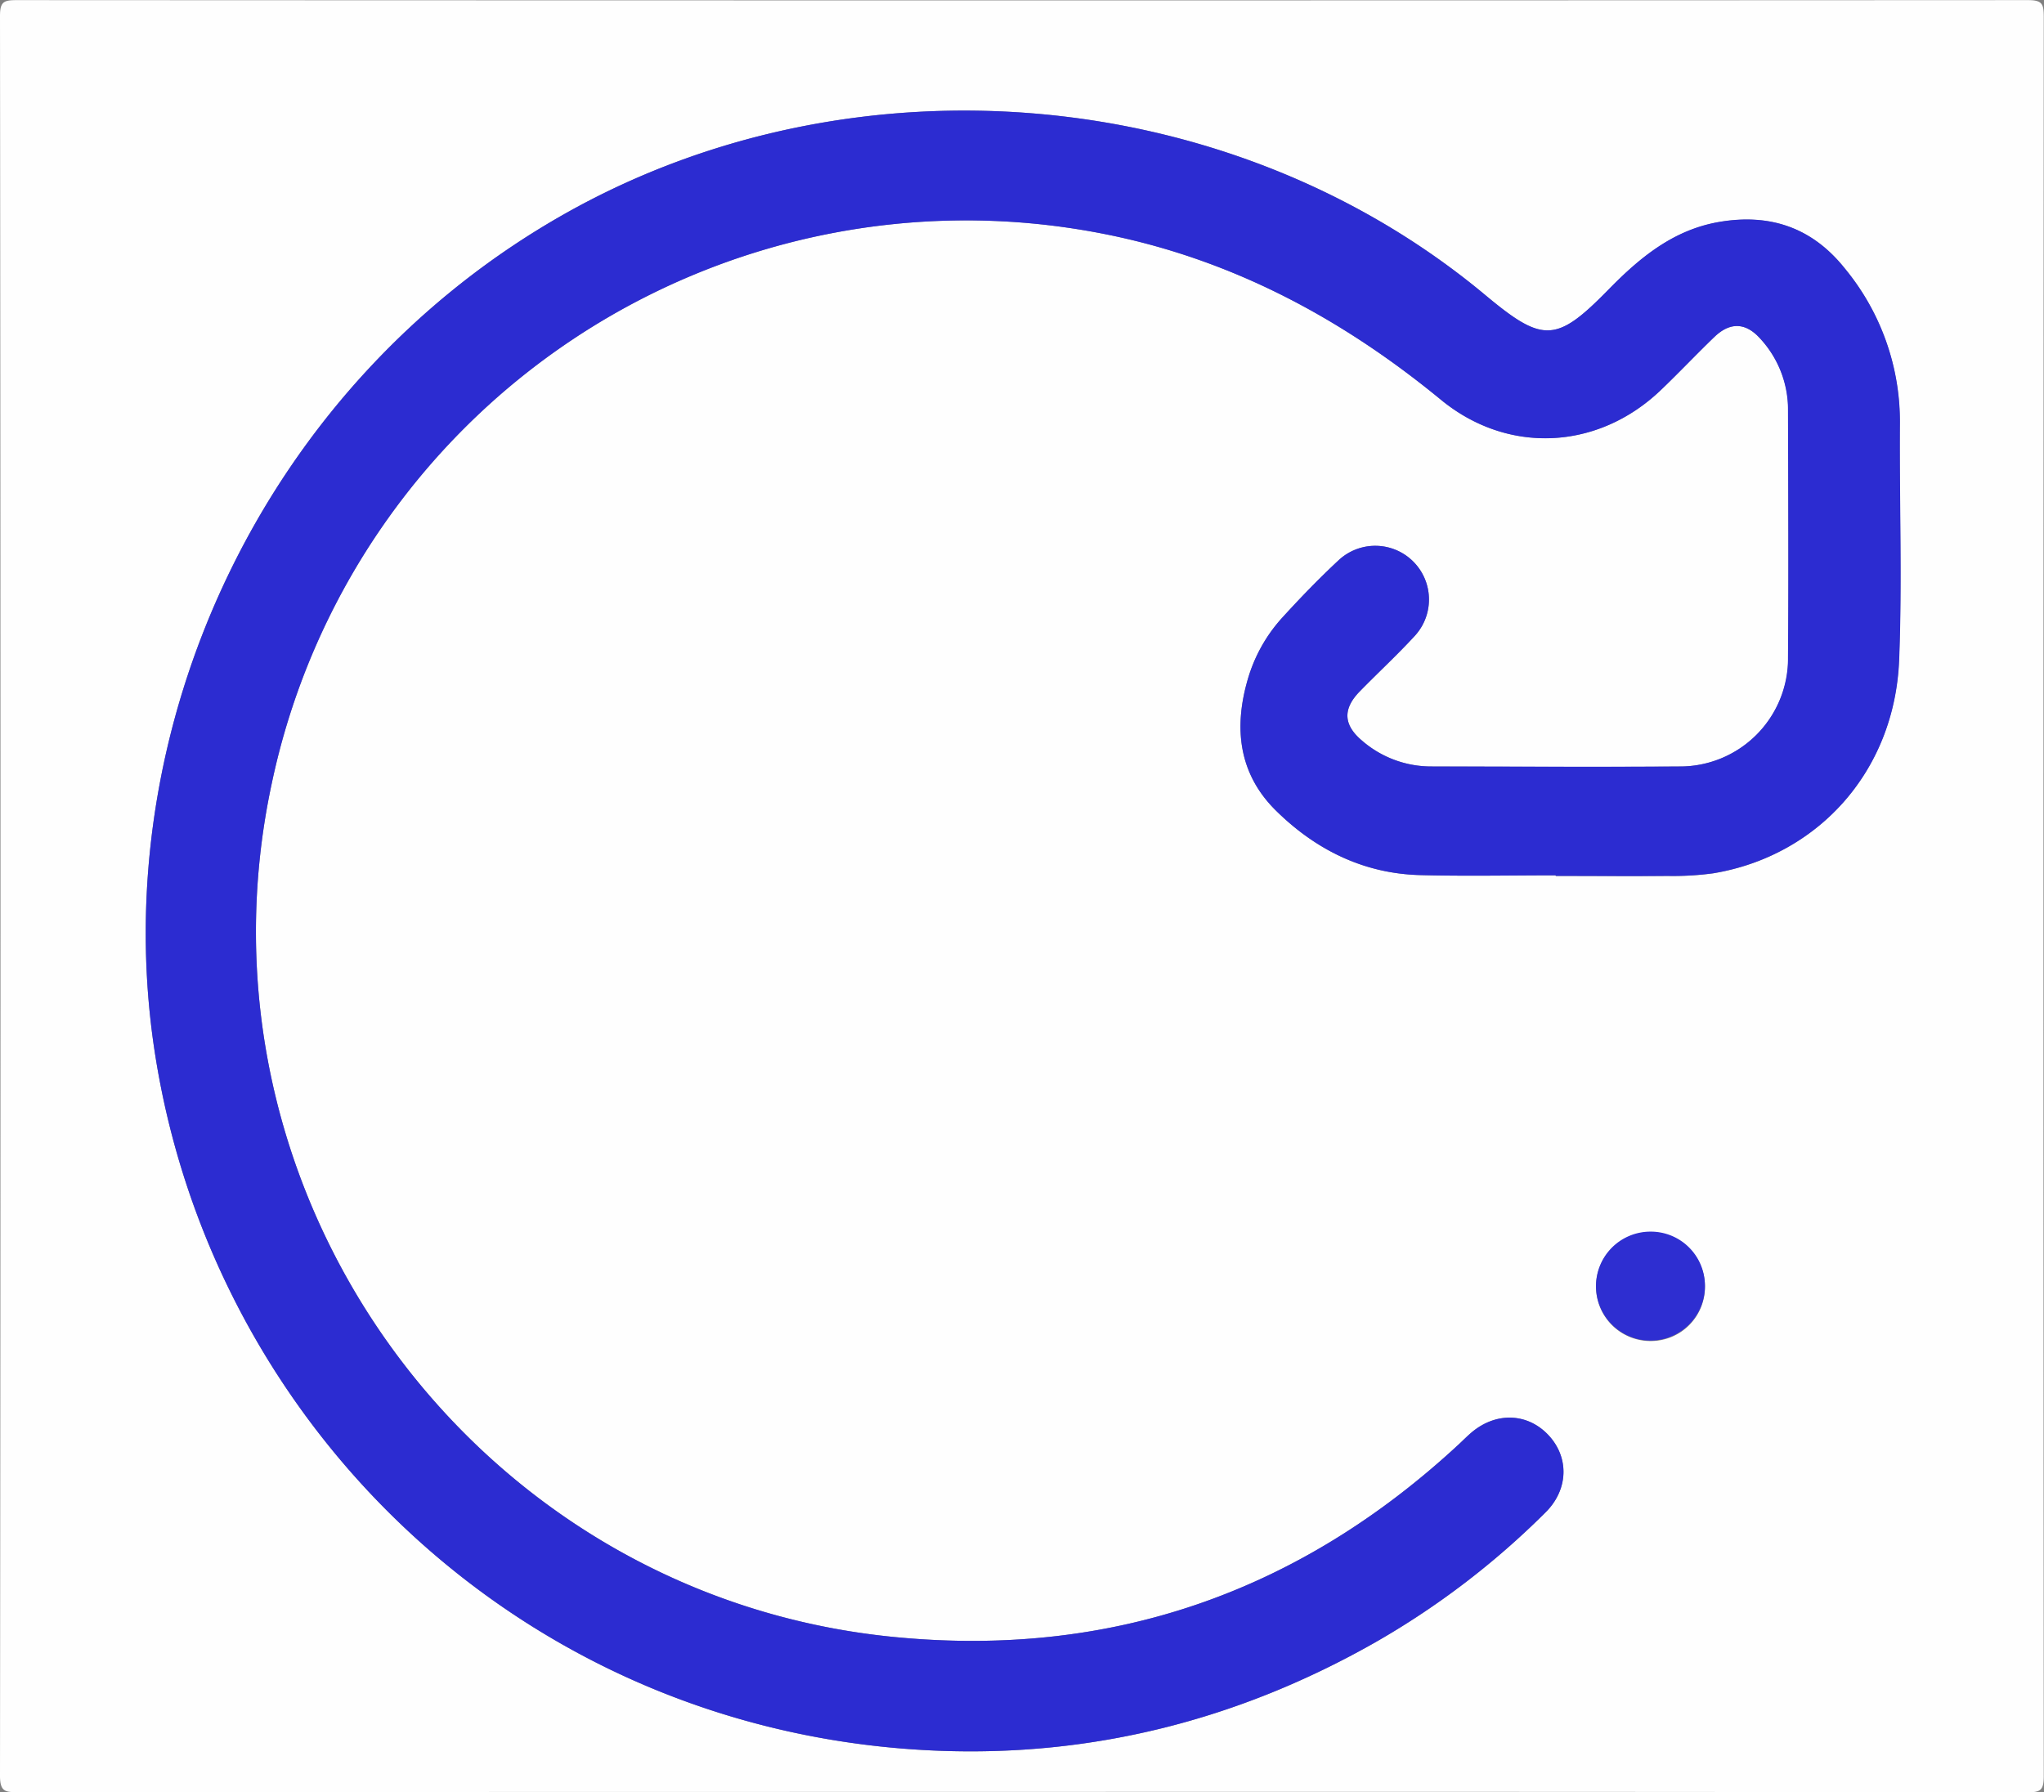 <svg xmlns="http://www.w3.org/2000/svg" viewBox="0 0 512.23 449.19"><rect x="0" y="0" width="512.23" height="449.19" fill="#808080" stroke="none"/><defs><style>.cls-1{fill:#fefefe;}.cls-2{fill:#2c2cd1;}.cls-3{fill:#2e2ed1;}</style></defs><title>Asset 1</title><g id="Layer_2" data-name="Layer 2"><g id="Layer_1-2" data-name="Layer 1"><path class="cls-1" d="M256.93,450q-125.76,0-251.5.06c-3.13,0-4.57,0-4.56-4.13q.24-220.5,0-441c0-3.57.9-4,4.17-4q252,.13,504,0c3.57,0,4,.9,4,4.17q-.14,220.5,0,441c0,3.57-.9,4-4.17,4Q382.93,449.93,256.93,450ZM390.72,220.28v.17c9.33,0,18.66.06,28,0a75.51,75.51,0,0,0,11.46-.66c26-4.32,45.46-25.34,46.58-53.48.77-19.64.06-39.33.19-59a60.26,60.26,0,0,0-13.81-39.19c-8.22-10.27-18.86-13.76-31.54-11.55-11.41,2-19.79,8.94-27.62,16.93-13.09,13.35-16.45,13.41-30.85,1.39C309.57,21.83,215.19,13.7,143,54.15,66.52,97,27.27,183.78,39.64,264.51c14.51,94.61,93.49,171.06,196.15,175.16,39,1.56,75.62-7.8,109.61-27.09a203.46,203.46,0,0,0,42.79-32.64c5.71-5.66,5.94-13.73.79-19.29s-13.11-6-19.3-.77c-1.15,1-2.19,2-3.29,3.06-40.16,37.22-87.54,53.67-142,48.18-104.8-10.56-177.56-111-155.39-214A177.84,177.84,0,0,1,276.29,59.28c32.36,6.15,60.39,21,85.67,41.8,16.78,13.78,39.31,12.63,55-2.32,4.59-4.36,8.93-9,13.49-13.38,4-3.86,7.94-3.69,11.63.49A26.24,26.24,0,0,1,449,103.66c0,20.66.13,41.33,0,62A27.08,27.08,0,0,1,421.61,193c-20.67.17-41.33.06-62,0a26.45,26.45,0,0,1-17.42-6.48c-4.68-3.95-4.86-7.94-.56-12.34,4.54-4.65,9.32-9.06,13.72-13.84a13.46,13.46,0,0,0-19.05-19c-4.87,4.54-9.51,9.34-14,14.26a39.09,39.09,0,0,0-8.74,15.57c-3.55,12.21-2.28,23.68,7.08,32.9,9.91,9.77,21.91,15.77,36.08,16.15C368.05,220.52,379.39,220.28,390.72,220.28Zm37.41,102.81A13.65,13.65,0,1,0,414.79,337,13.55,13.55,0,0,0,428.13,323.09Z" transform="translate(-0.87 -0.9)"/><path class="cls-2" d="M390.72,220.28c-11.33,0-22.67.24-34-.06-14.17-.38-26.17-6.38-36.08-16.15-9.36-9.22-10.63-20.69-7.08-32.9a39.09,39.09,0,0,1,8.74-15.57c4.49-4.92,9.13-9.72,14-14.26a13.46,13.46,0,0,1,19.05,19c-4.4,4.78-9.18,9.19-13.72,13.84-4.3,4.4-4.12,8.39.56,12.34A26.45,26.45,0,0,0,359.61,193c20.67,0,41.33.14,62,0a27.08,27.08,0,0,0,27.33-27.33c.16-20.66.06-41.33,0-62a26.24,26.24,0,0,0-6.85-17.79c-3.69-4.18-7.63-4.35-11.63-.49-4.56,4.39-8.9,9-13.49,13.38-15.73,14.95-38.26,16.1-55,2.32-25.28-20.76-53.31-35.65-85.67-41.8A177.84,177.84,0,0,0,69,197.12c-22.17,103,50.59,203.44,155.39,214,54.48,5.49,101.86-11,142-48.18,1.1-1,2.14-2.1,3.29-3.06,6.19-5.19,14.09-4.86,19.3.77s4.92,13.63-.79,19.29a203.46,203.46,0,0,1-42.79,32.64c-34,19.29-70.6,28.65-109.61,27.09-102.66-4.1-181.64-80.55-196.15-175.16C27.27,183.78,66.52,97,143,54.15c72.16-40.45,166.54-32.32,230.1,20.71,14.4,12,17.76,12,30.85-1.39,7.83-8,16.21-14.94,27.62-16.93,12.68-2.21,23.32,1.28,31.54,11.55A60.26,60.26,0,0,1,477,107.28c-.13,19.67.58,39.36-.19,59-1.12,28.14-20.56,49.16-46.58,53.48a75.51,75.51,0,0,1-11.46.66c-9.34.09-18.67,0-28,0Z" transform="translate(-0.87 -0.9)"/><path class="cls-3" d="M428.13,323.09a13.65,13.65,0,1,1-13.69-13.51A13.56,13.56,0,0,1,428.13,323.09Z" transform="translate(-0.87 -0.9)"/></g></g></svg>